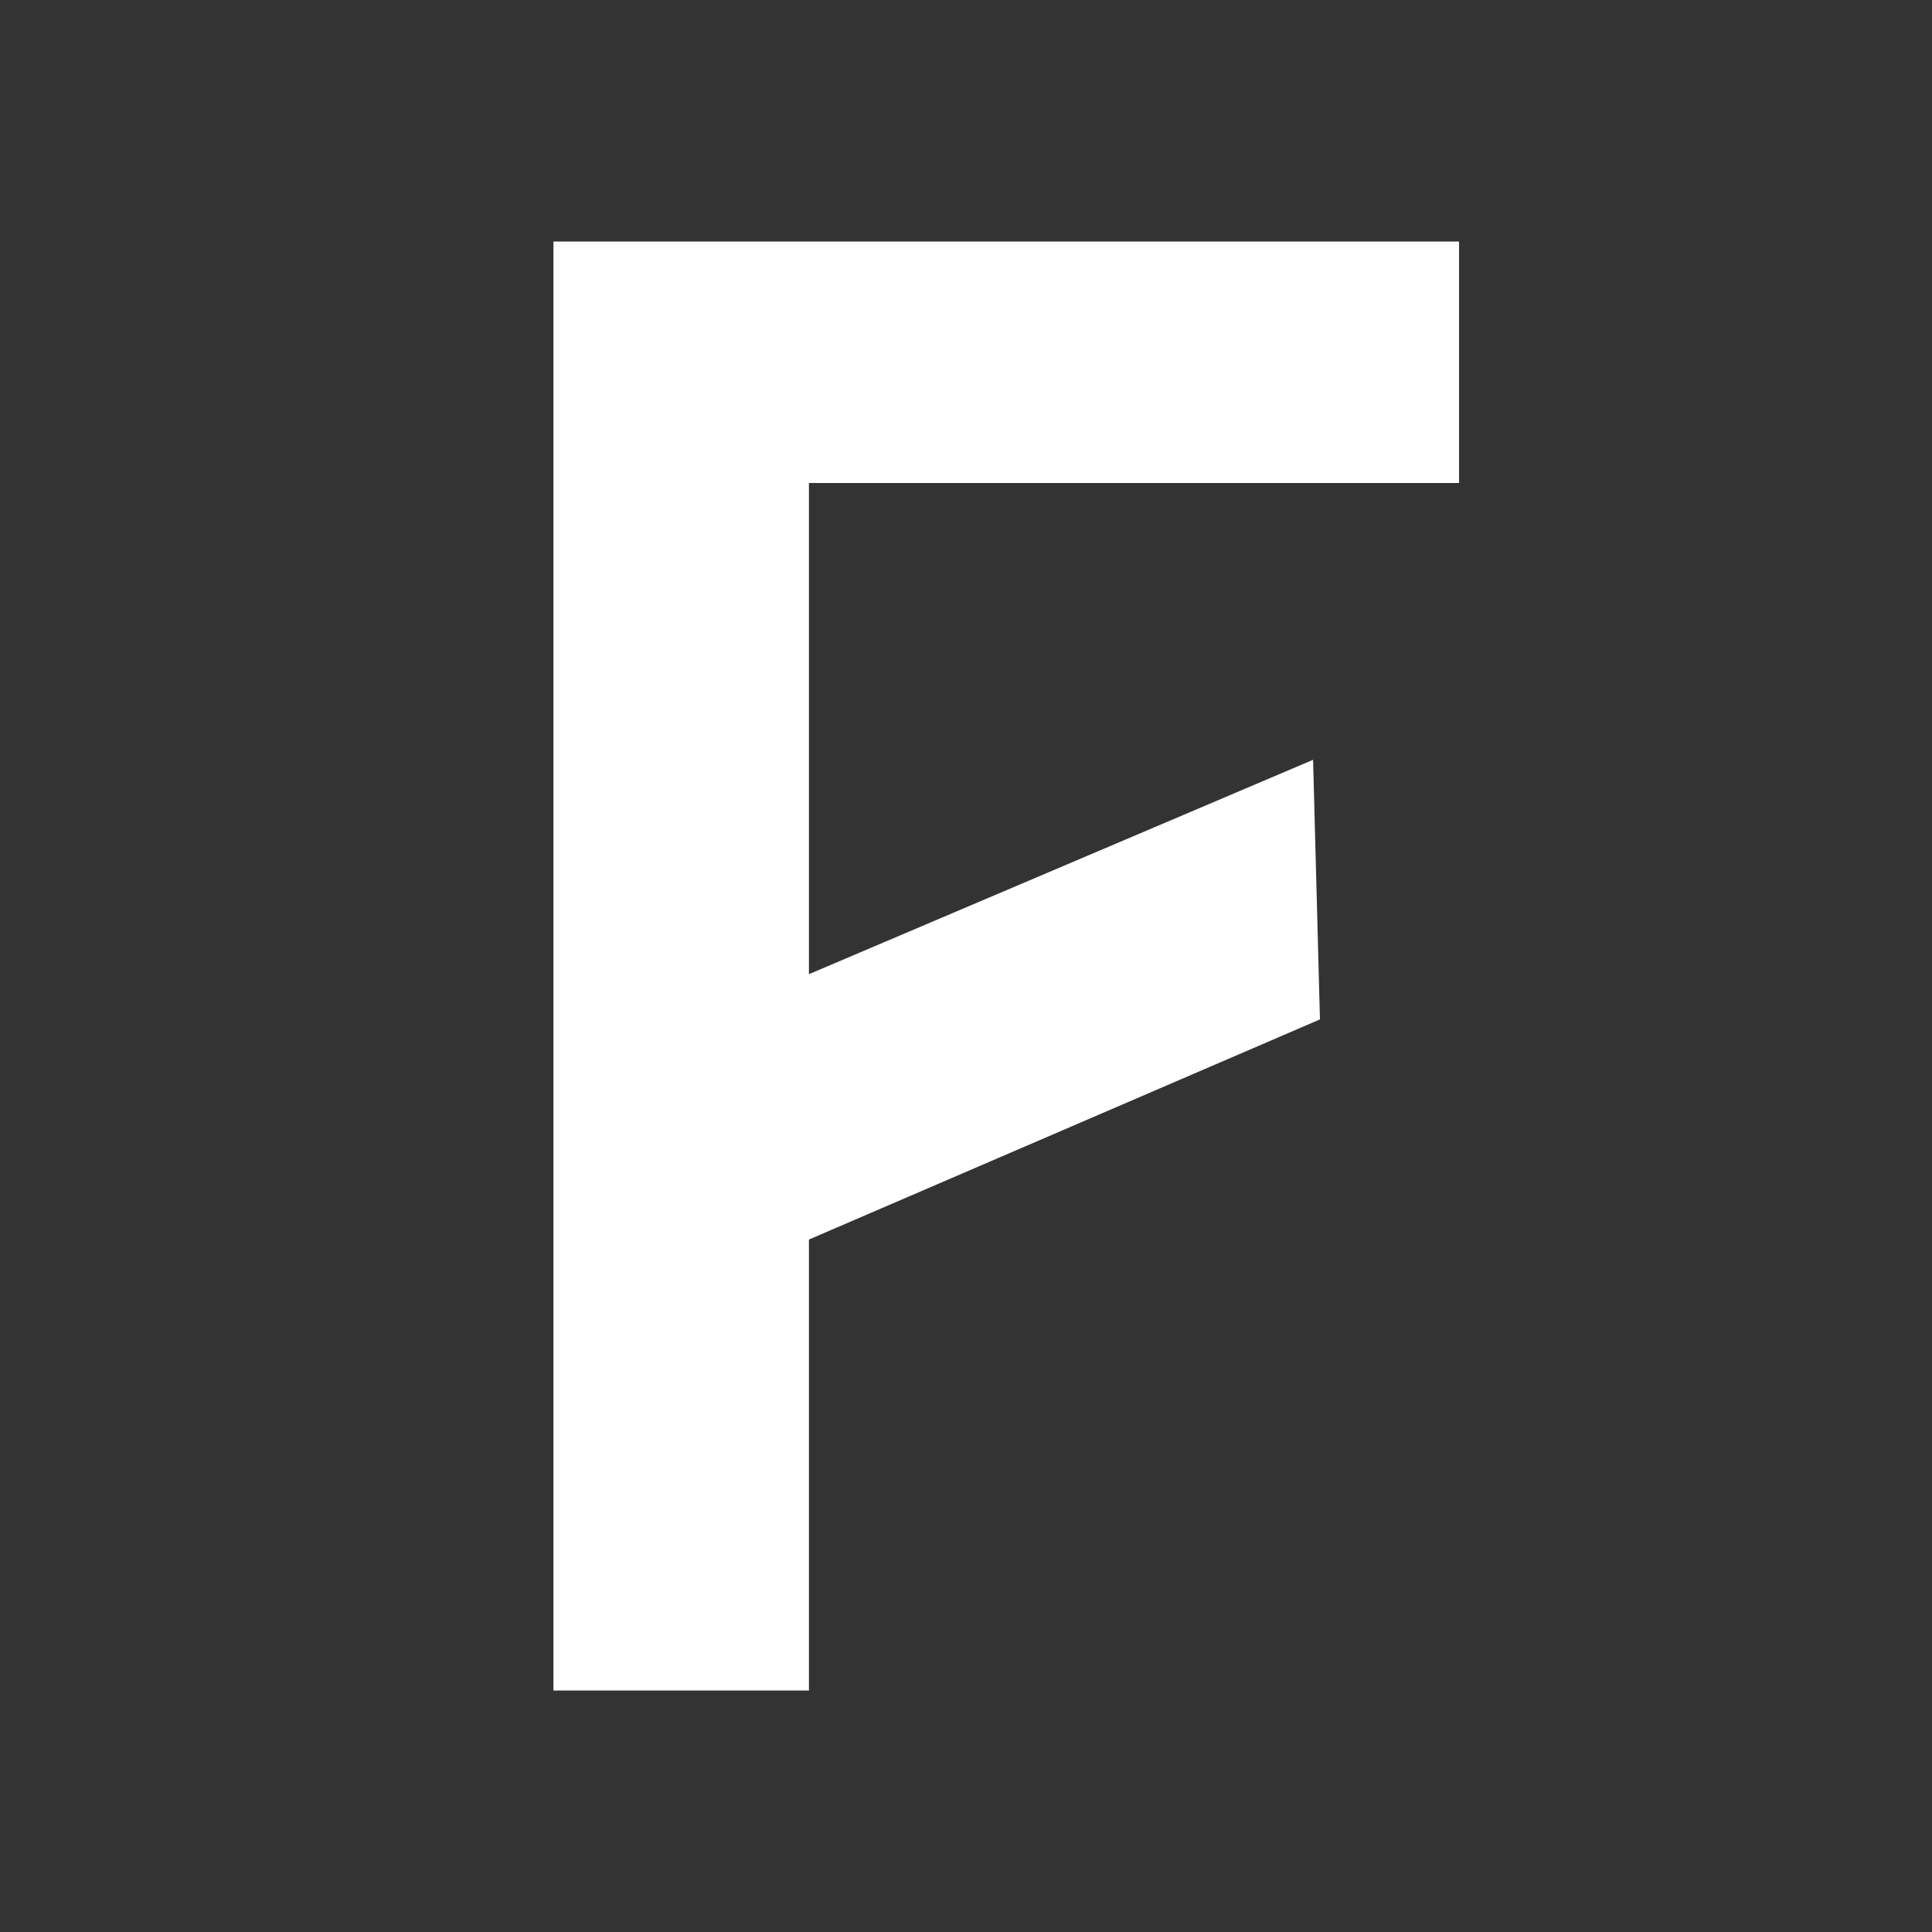 <svg width="48" height="48" viewBox="0 0 48 48" fill="none" xmlns="http://www.w3.org/2000/svg">
<rect x="0" y="0" width="48" height="48" fill="#333333" stroke="none"/>
<path d="M13.75 6V42H20.098V30.796L32.794 25.327L32.623 18.877L20.098 24.203V12H36.25V6H13.75Z" fill="white"/>
</svg>
